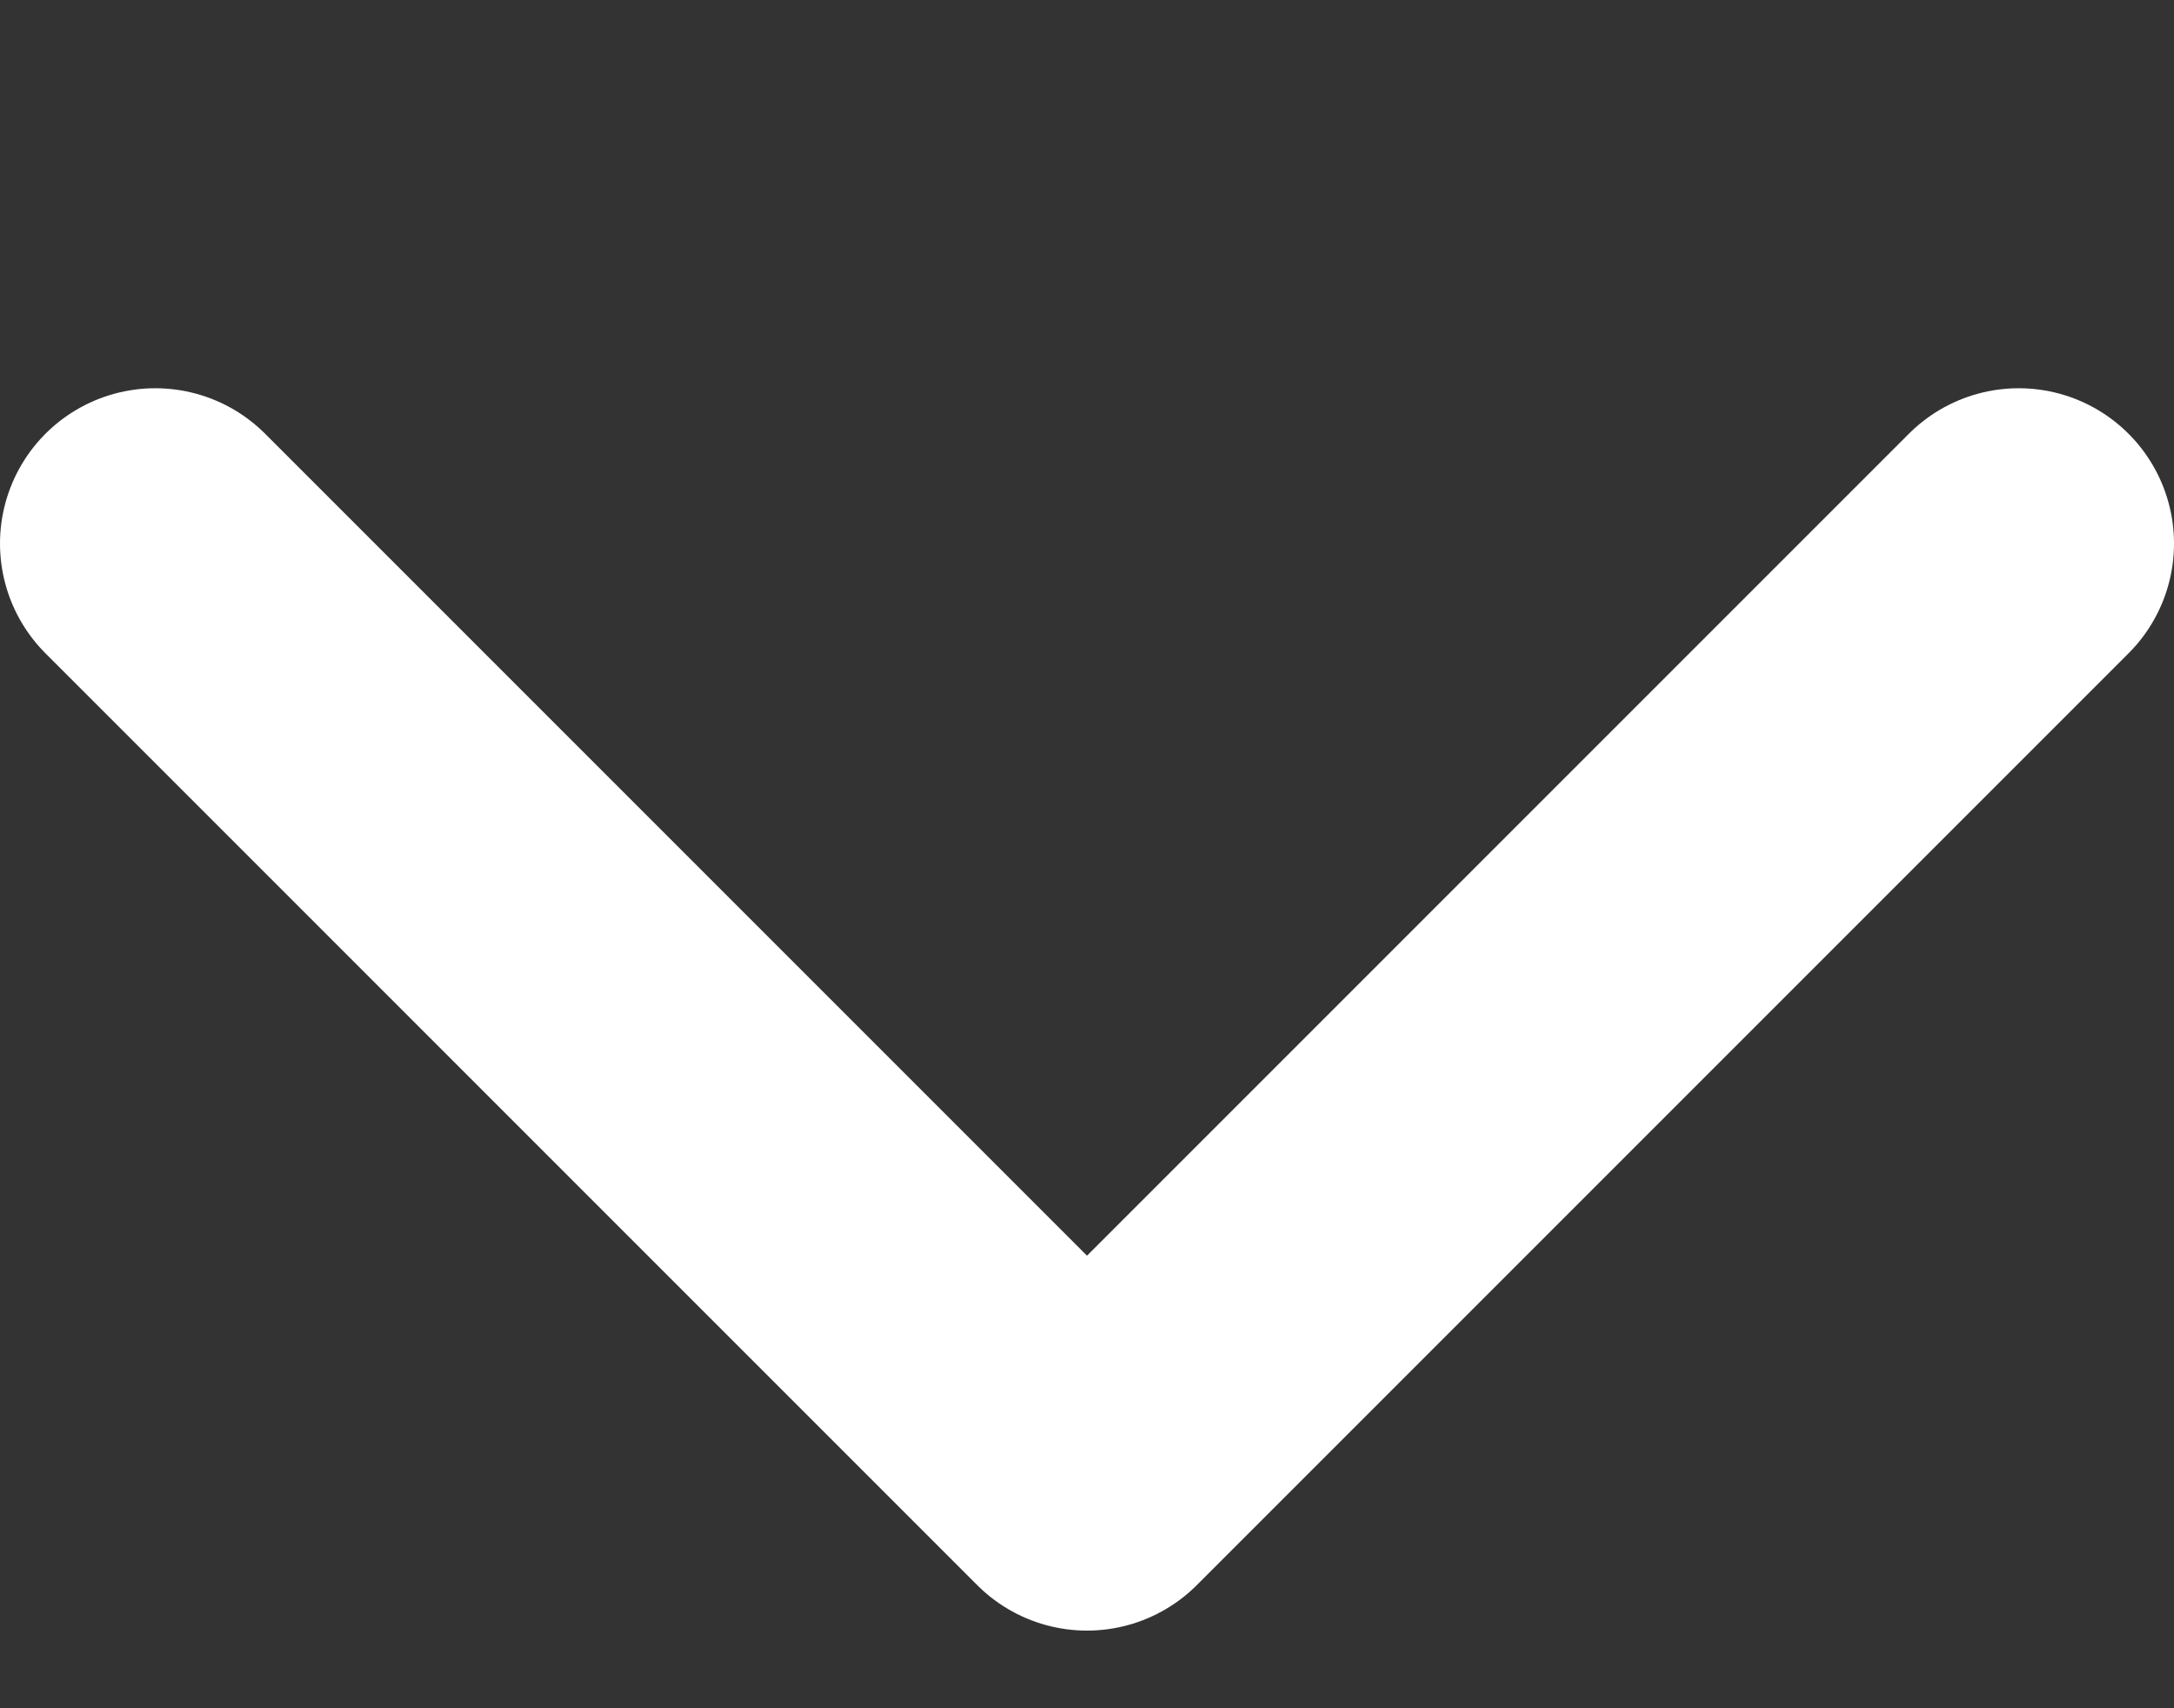 <svg width="14" height="11" viewBox="0 0 14 11" fill="none" xmlns="http://www.w3.org/2000/svg">
<rect x="0" y="0" width="14" height="11" fill="#333333" stroke="none"/>
<path d="M1 3.5L7 9.5L13 3.5" stroke="white" stroke-width="2" stroke-linecap="round" stroke-linejoin="round"/>
</svg>
